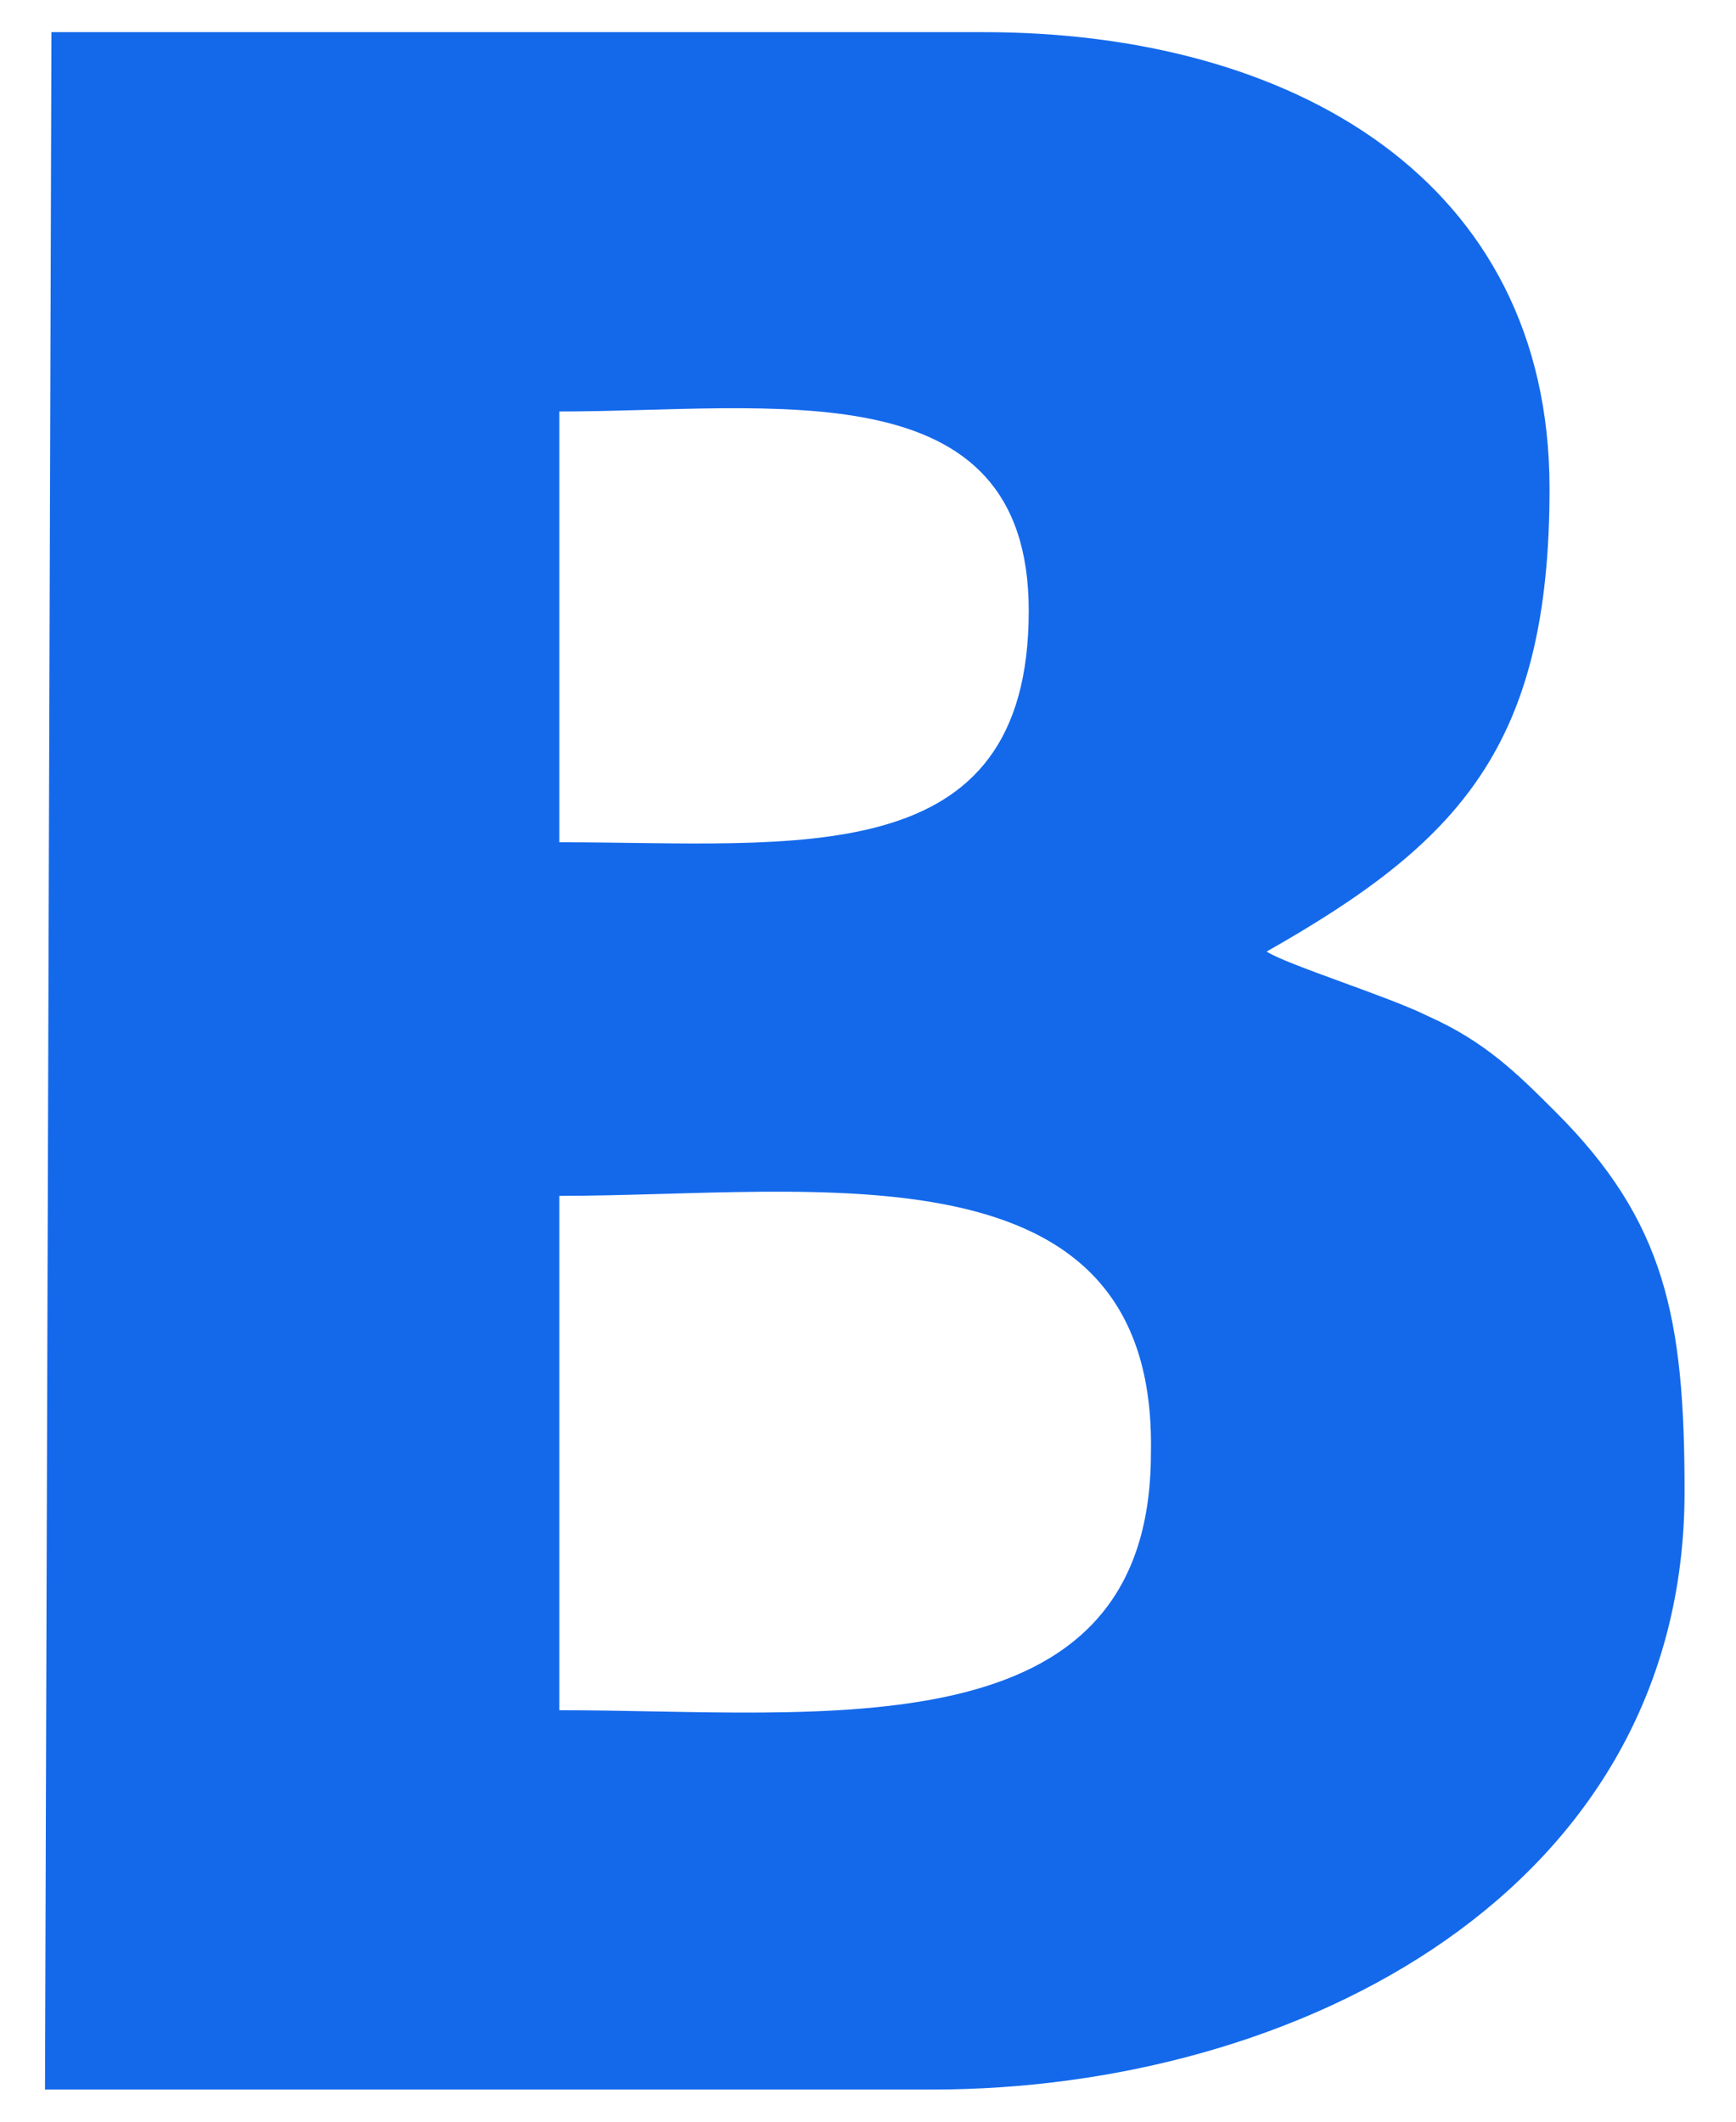 <?xml version="1.0" encoding="utf-8"?>
<!-- Generator: Adobe Illustrator 19.0.0, SVG Export Plug-In . SVG Version: 6.00 Build 0)  -->
<svg version="1.1" id="Layer_1" xmlns="http://www.w3.org/2000/svg" xmlns:xlink="http://www.w3.org/1999/xlink" x="0px" y="0px"
	 viewBox="0 0 27 33" style="enable-background:new 0 0 27 33;" xml:space="preserve">
<style type="text/css">
	.st0{fill-rule:evenodd;clip-rule:evenodd;fill:#1469EB;}
</style>
<g id="XMLID_2_">
	<path id="XMLID_3_" class="st0" d="M0.8,0.5h14.5c4.8,0,8.8,2.3,8.8,7.1c0,4-1.4,5.5-4.4,7.2c0.3,0.2,1.9,0.7,2.5,1
		c0.9,0.4,1.4,0.9,2,1.5c1.7,1.7,2,3.2,2,5.9c0,6.2-6,9.3-11.7,9.3H0.7L0.8,0.5L0.8,0.5z M8.7,8.9l0,4.2c3.7,0,7.3,0.5,7.3-3.6
		c0-3.8-4-3.1-7.3-3.1L8.7,8.9L8.7,8.9z M8.7,26.6c4.1,0,9.2,0.7,9.2-4c0.1-4.9-5.2-4-9.2-4L8.7,26.6L8.7,26.6z"/>
</g>
</svg>
